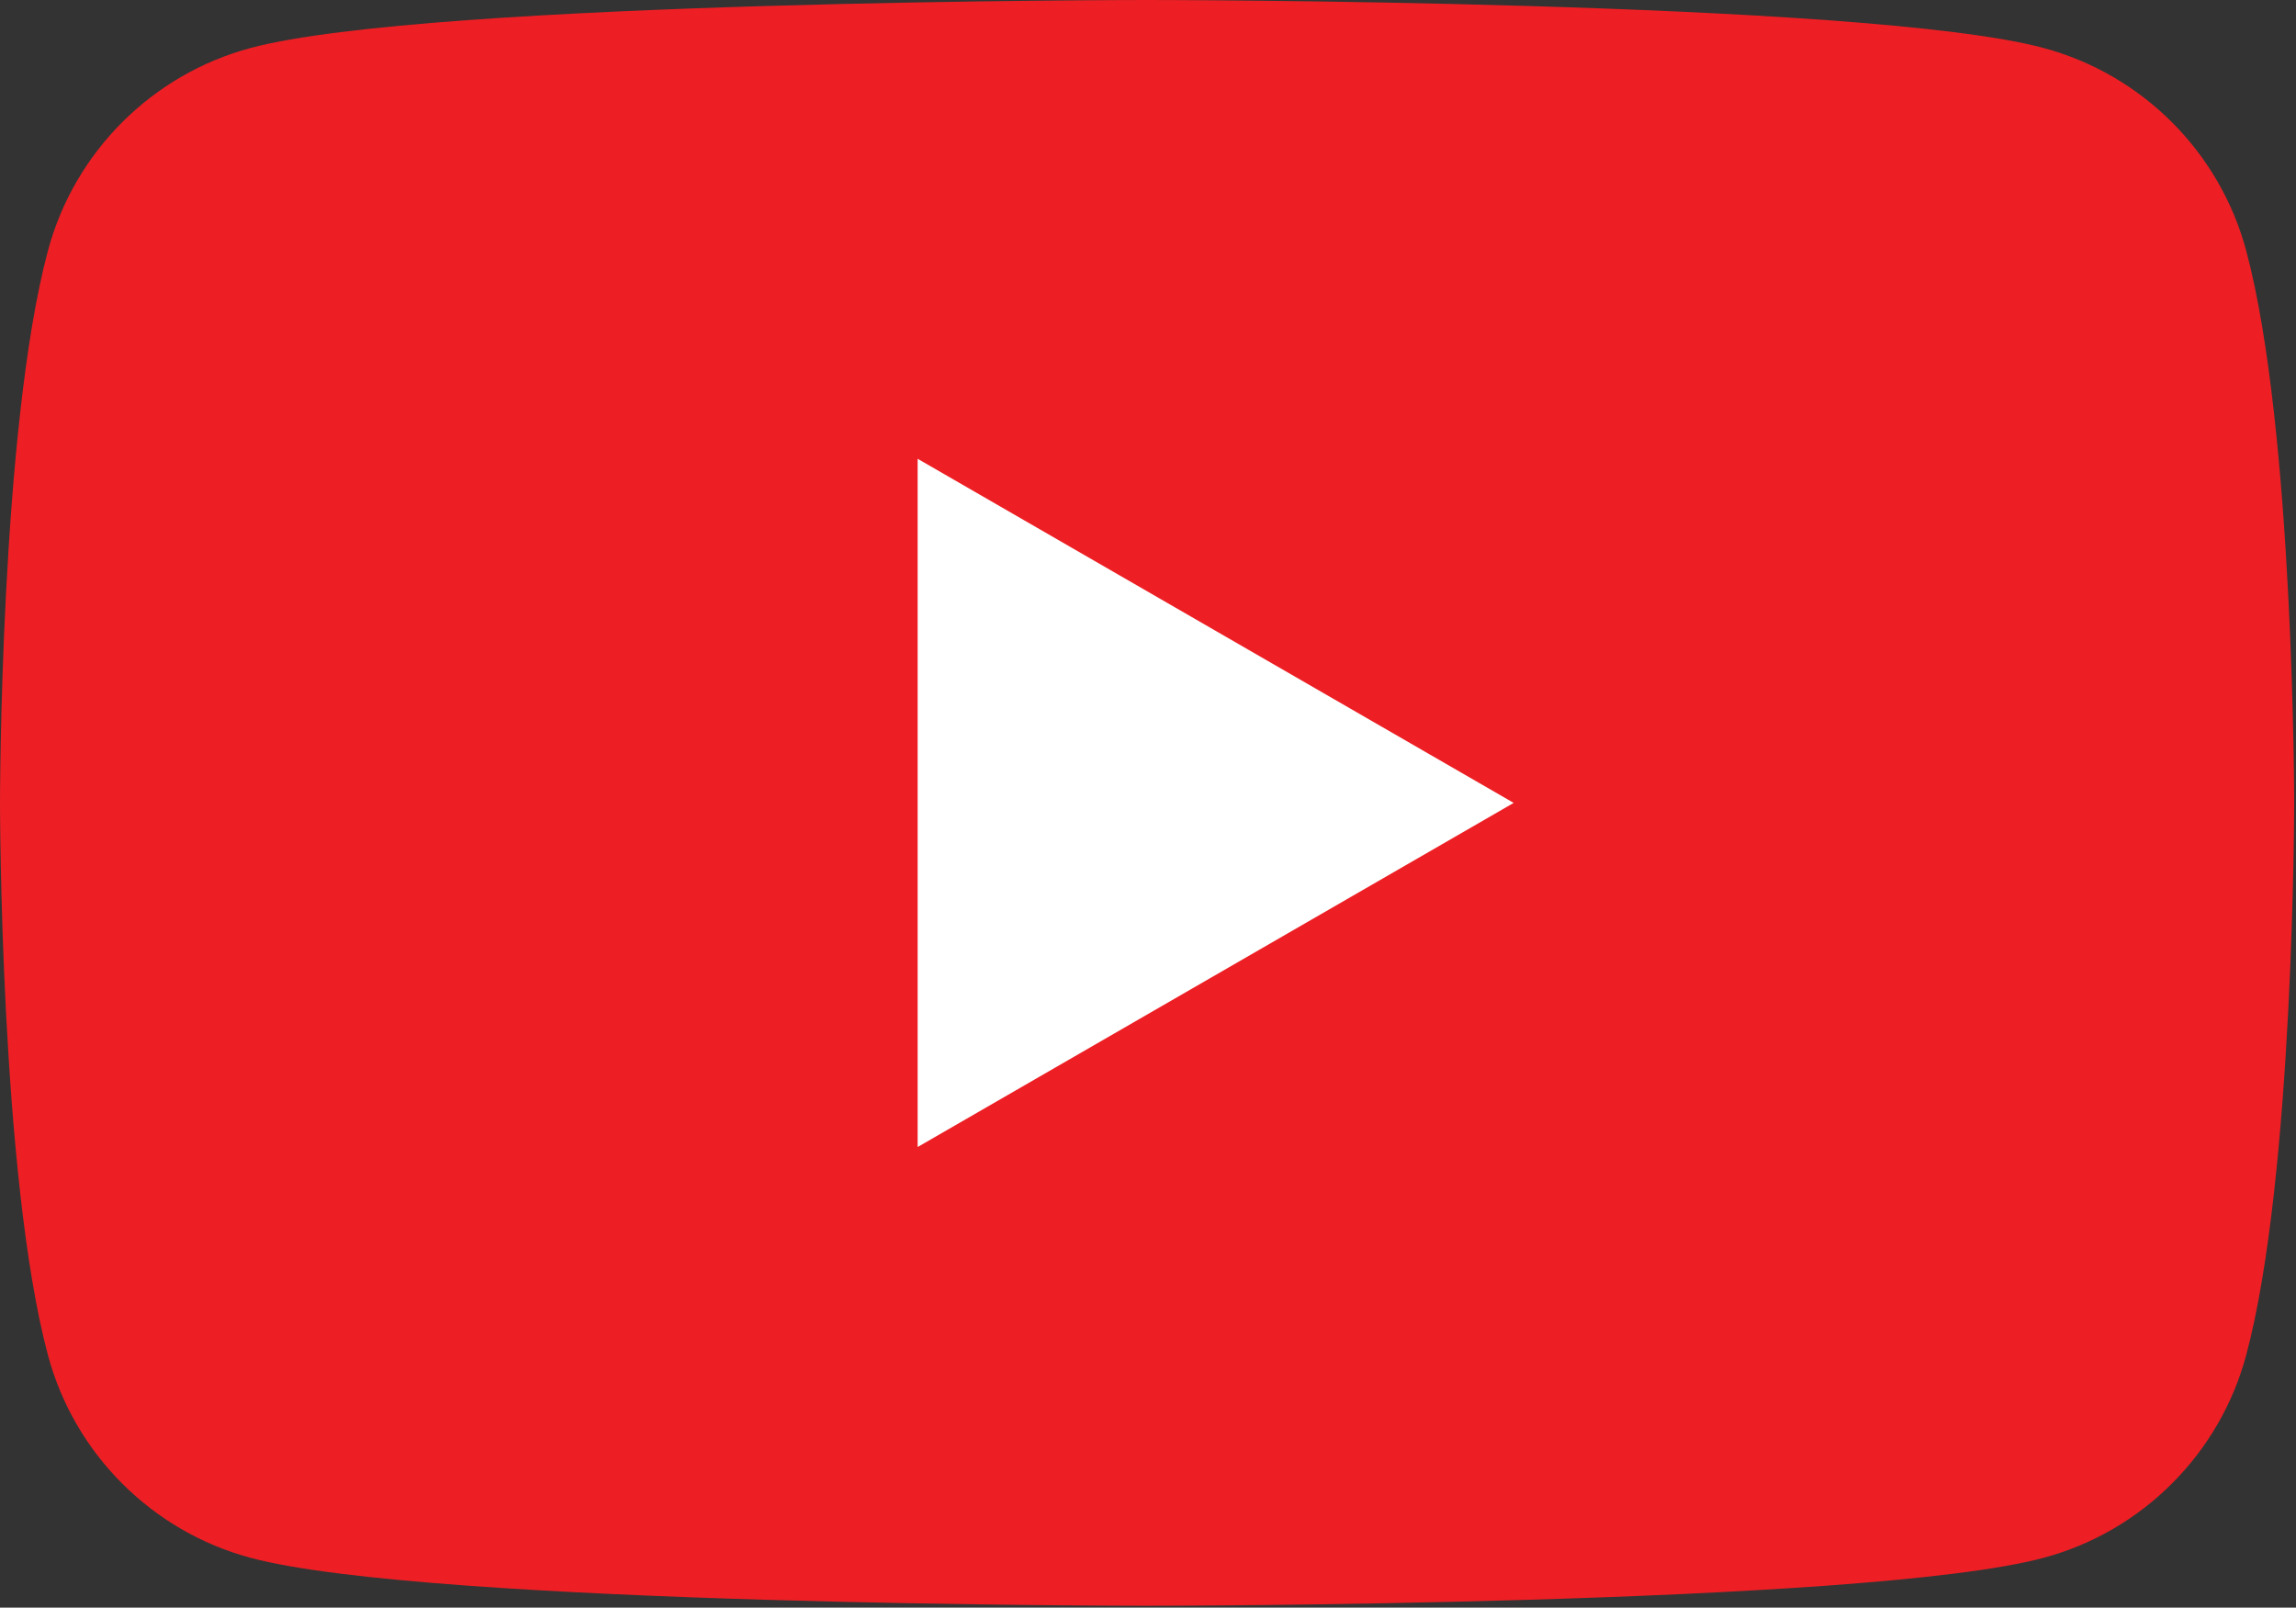 <svg width="100%" height="100%" viewBox="0 0 417 292" version="1.1" xmlns="http://www.w3.org/2000/svg" xmlns:xlink="http://www.w3.org/1999/xlink" xml:space="preserve" style="fill-rule:evenodd;clip-rule:evenodd;stroke-linejoin:round;stroke-miterlimit:1.414;">
    <rect x="0" y="0" width="417" height="292" fill="#333333" stroke="none"/>
    <path d="M407.958,45.544C403.167,27.617 389.05,13.5 371.123,8.708C338.625,0 208.332,0 208.332,0C208.332,0 78.038,0 45.541,8.708C27.617,13.5 13.496,27.617 8.705,45.544C0,78.038 0,145.834 0,145.834C0,145.834 0,213.631 8.705,246.121C13.496,264.048 27.617,278.169 45.541,282.96C78.038,291.665 208.332,291.665 208.332,291.665C208.332,291.665 338.625,291.665 371.123,282.96C389.05,278.169 403.167,264.048 407.958,246.121C416.667,213.631 416.667,145.834 416.667,145.834C416.667,145.834 416.667,78.038 407.958,45.544Z" style="fill:#ed1f24;fill-rule:nonzero;"/>
    <path d="M166.663,208.335L274.914,145.834L166.663,83.333L166.663,208.335Z" style="fill:#fff;fill-rule:nonzero;"/>
</svg>
